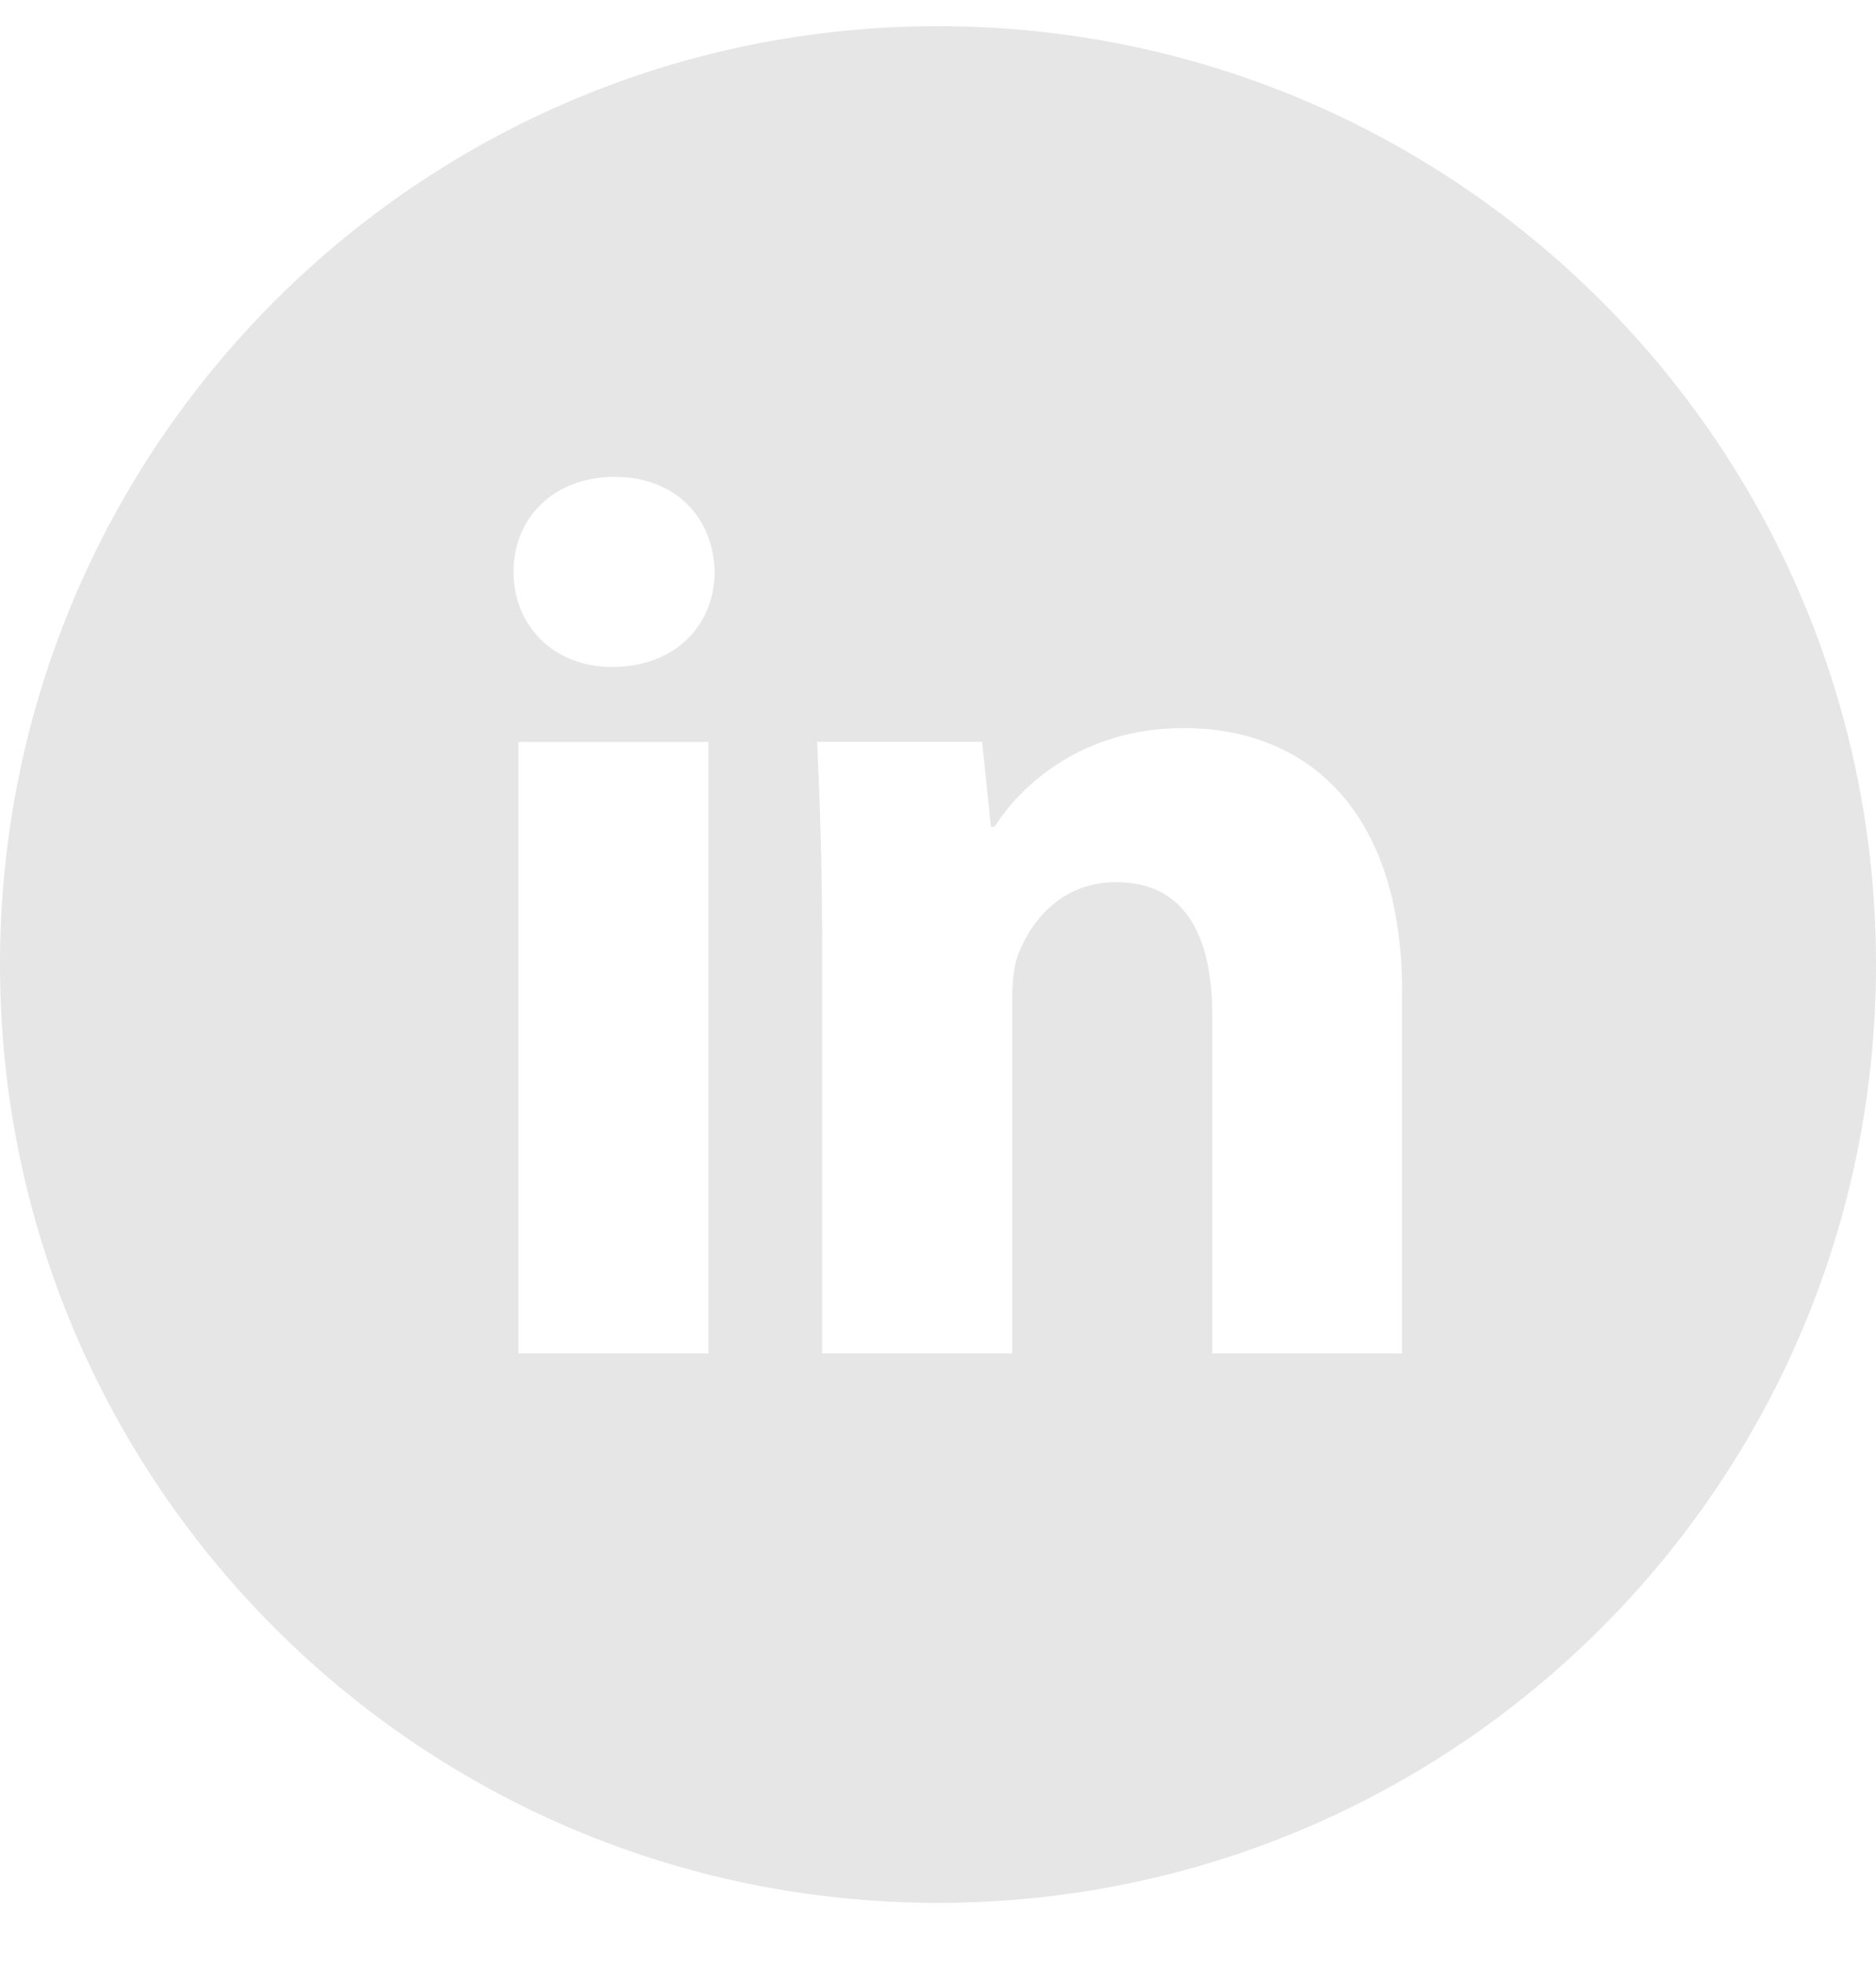 <svg width="21" height="22" fill="none" xmlns="http://www.w3.org/2000/svg"><path d="M10.5.293C4.7.293 0 4.993 0 10.793c0 5.799 4.7 10.5 10.5 10.5S21 16.592 21 10.793c0-5.8-4.7-10.5-10.5-10.5zM7.93 15.145H5.803V8.303H7.93v6.842zM6.853 7.463c-.671 0-1.105-.476-1.105-1.065 0-.6.447-1.062 1.133-1.062.686 0 1.106.462 1.119 1.062 0 .589-.433 1.065-1.147 1.065zm8.842 7.682H13.57v-3.792c0-.883-.308-1.482-1.077-1.482-.588 0-.937.406-1.09.796-.058.14-.072.336-.072.532v3.945H9.203v-4.66c0-.854-.028-1.568-.056-2.183h1.847l.098.95h.042c.28-.445.966-1.104 2.114-1.104 1.398 0 2.447.938 2.447 2.952v4.046z" fill="#E6E6E6"/></svg>